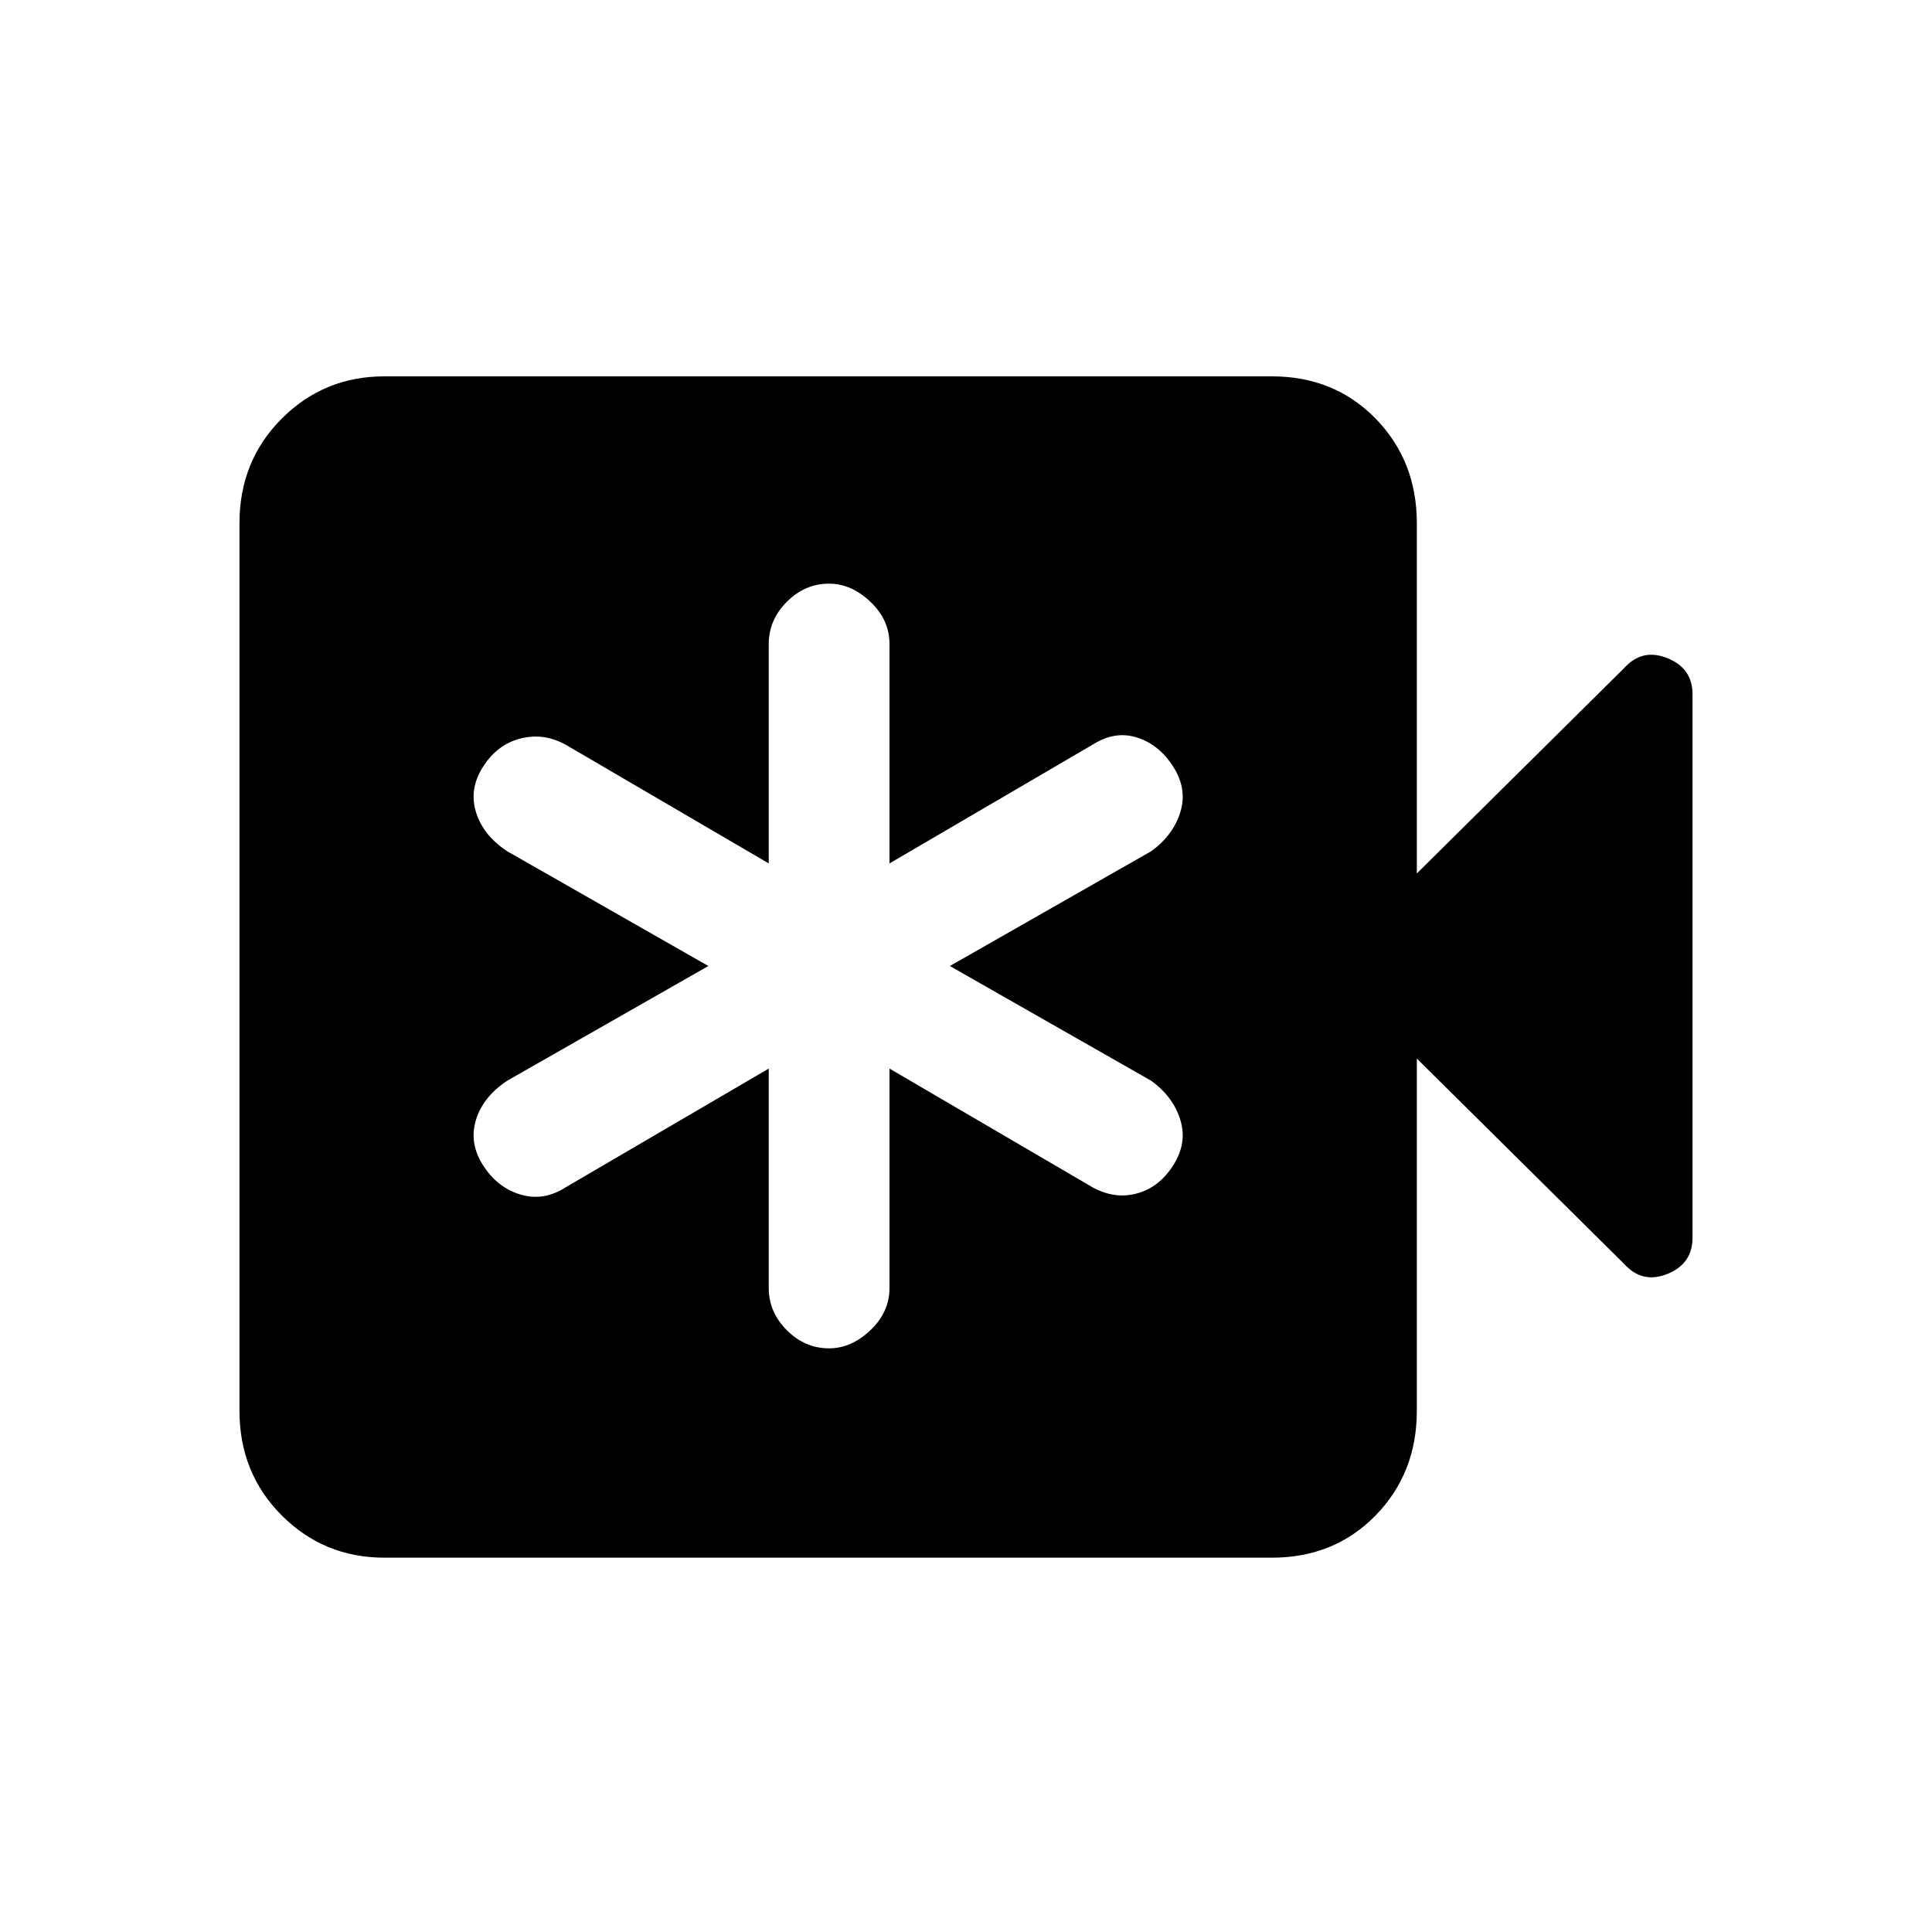 <svg xmlns="http://www.w3.org/2000/svg" height="20" width="20"><path d="M7.958 11.062V13.333Q7.958 13.583 8.146 13.771Q8.333 13.958 8.583 13.958Q8.812 13.958 9.01 13.771Q9.208 13.583 9.208 13.333V11.062L11.312 12.292Q11.542 12.417 11.771 12.354Q12 12.292 12.146 12.062Q12.292 11.833 12.219 11.594Q12.146 11.354 11.917 11.188L9.833 10L11.917 8.812Q12.146 8.646 12.219 8.406Q12.292 8.167 12.146 7.938Q12 7.708 11.771 7.635Q11.542 7.562 11.312 7.708L9.208 8.938V6.667Q9.208 6.417 9.01 6.229Q8.812 6.042 8.583 6.042Q8.333 6.042 8.146 6.229Q7.958 6.417 7.958 6.667V8.938L5.854 7.708Q5.625 7.583 5.385 7.646Q5.146 7.708 5 7.938Q4.854 8.167 4.927 8.406Q5 8.646 5.25 8.812L7.333 10L5.25 11.188Q5 11.354 4.927 11.594Q4.854 11.833 5 12.062Q5.146 12.292 5.385 12.365Q5.625 12.438 5.854 12.292ZM3.979 16.125Q3.354 16.125 2.917 15.688Q2.479 15.25 2.479 14.604V5.417Q2.479 4.771 2.917 4.333Q3.354 3.896 3.979 3.896H13.167Q13.812 3.896 14.24 4.333Q14.667 4.771 14.667 5.417V9.042L16.812 6.917Q17 6.708 17.26 6.813Q17.521 6.917 17.521 7.188V12.812Q17.521 13.083 17.26 13.188Q17 13.292 16.812 13.083L14.667 10.958V14.604Q14.667 15.25 14.24 15.688Q13.812 16.125 13.167 16.125Z"/></svg>